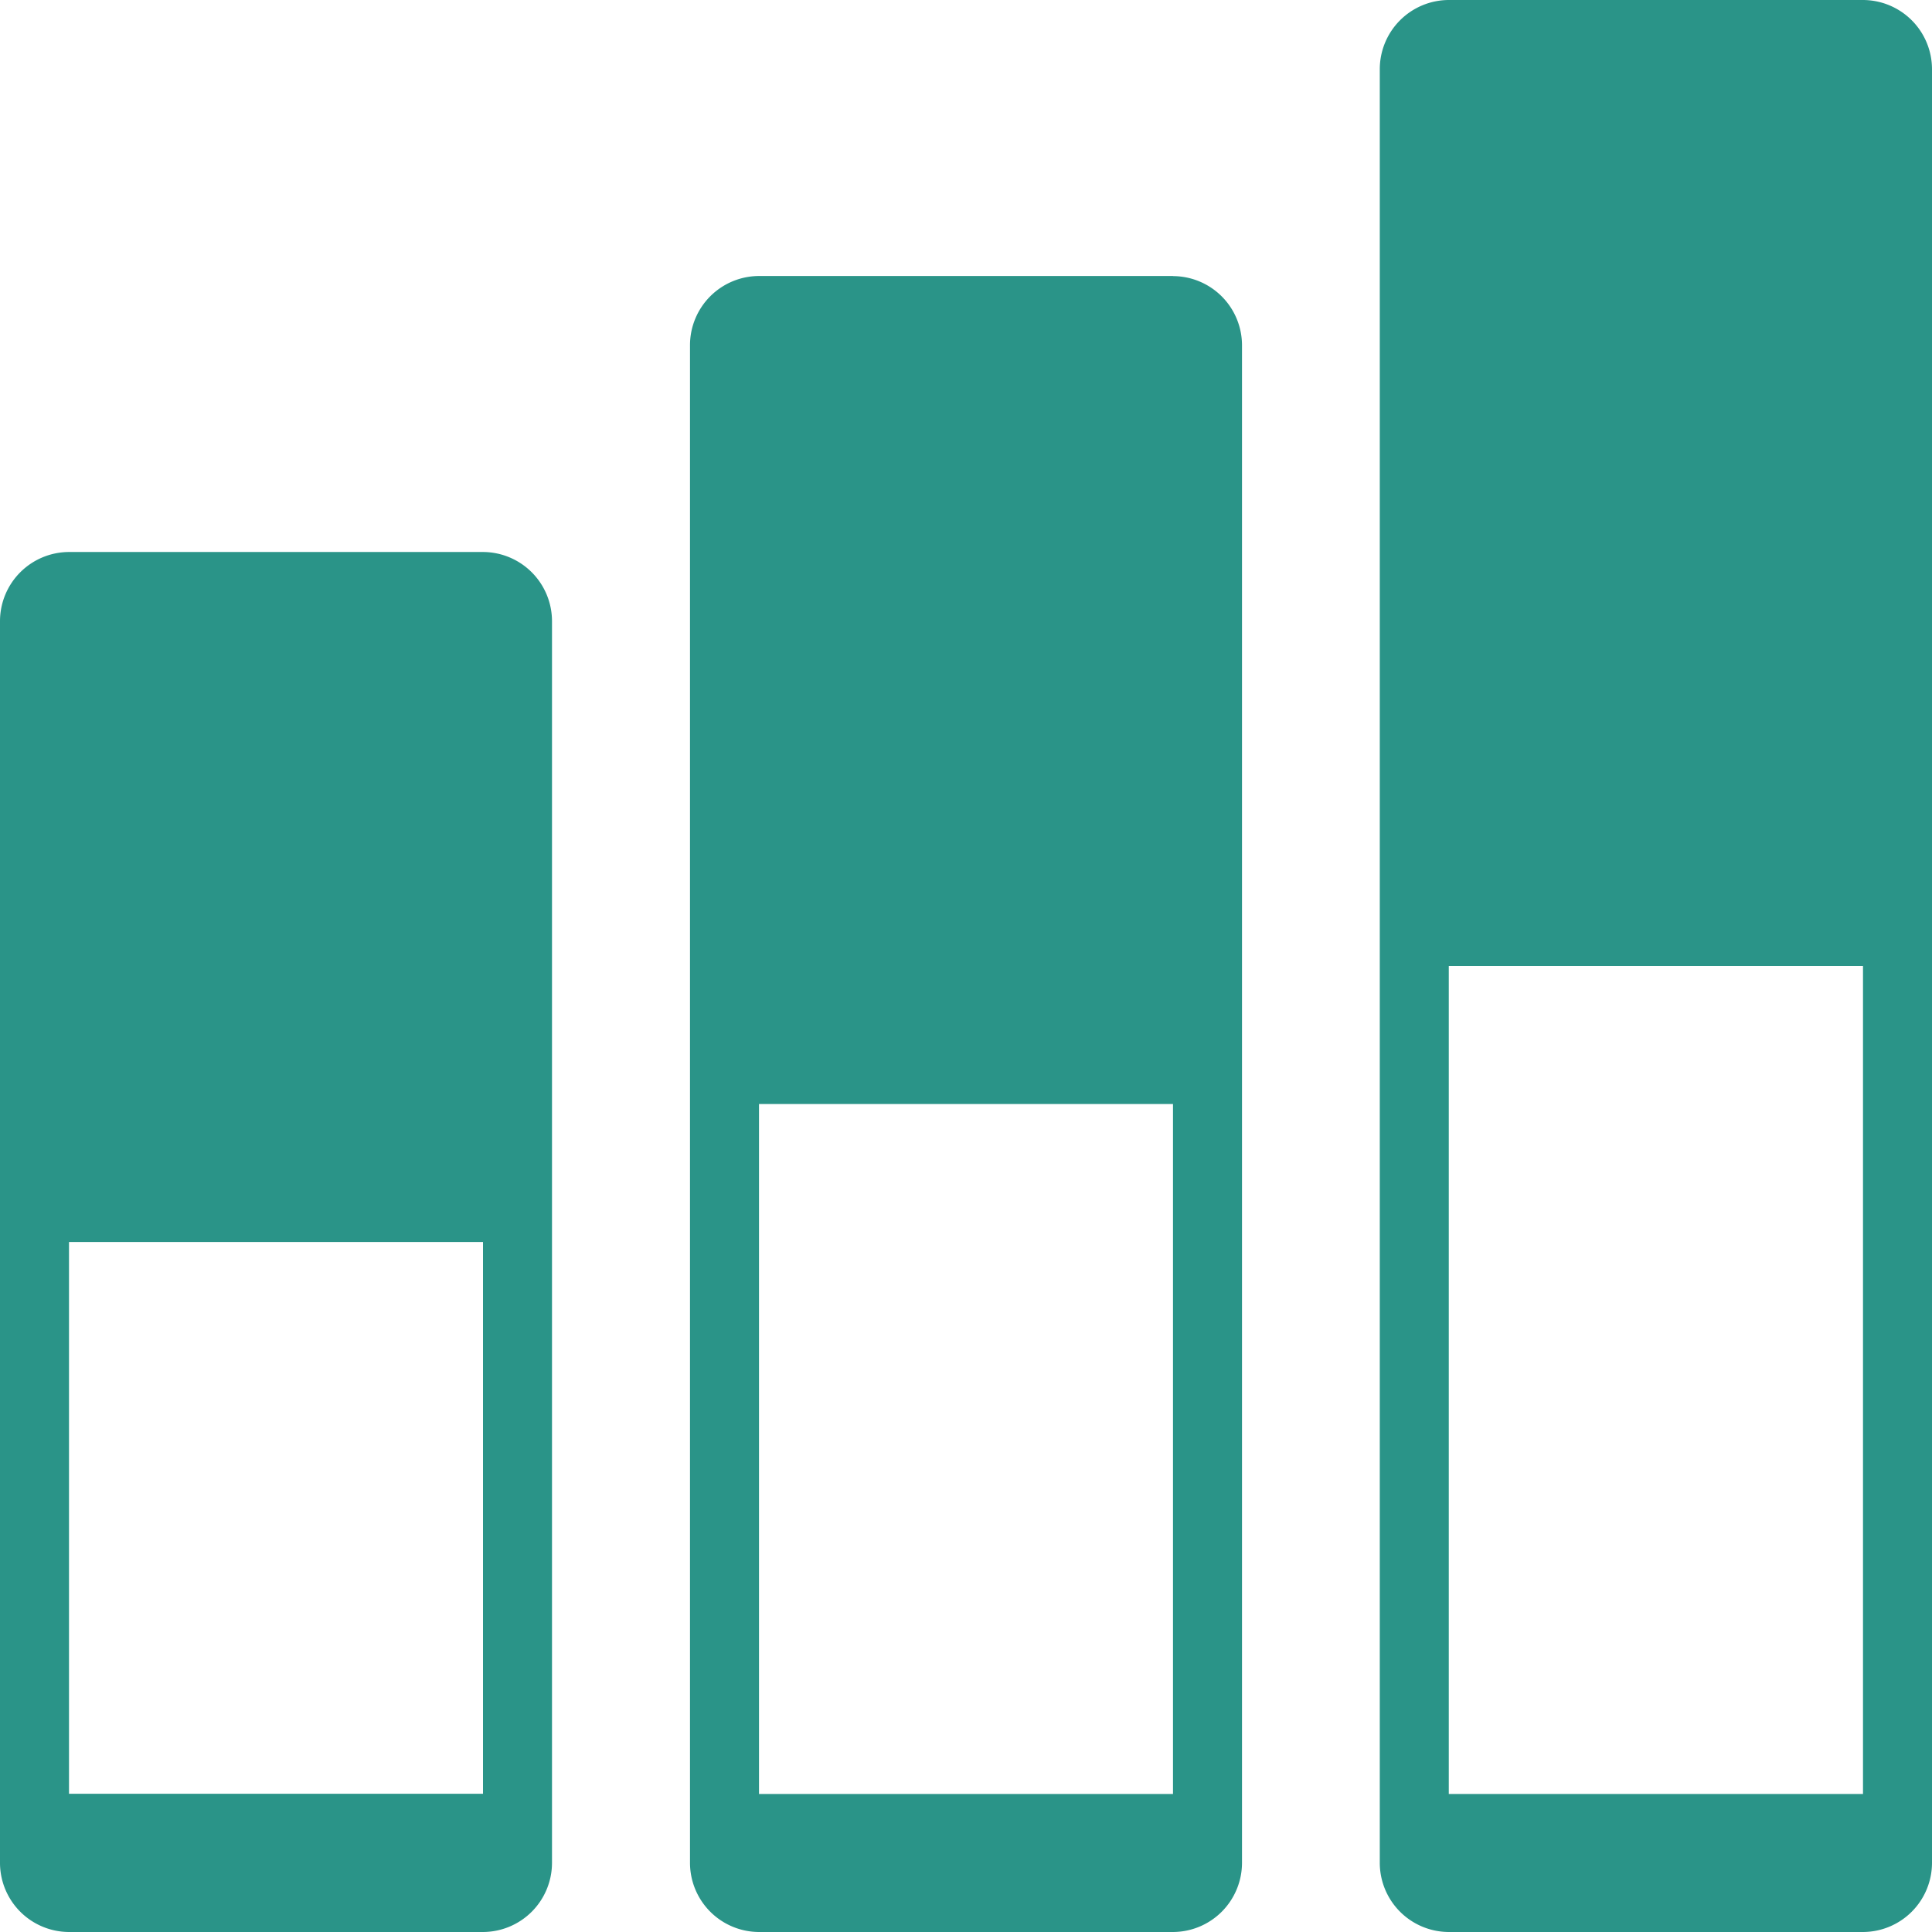<svg xmlns="http://www.w3.org/2000/svg" width="18.004" height="18.004" viewBox="0 0 18.004 18.004">
  <path id="reqstatus" d="M9,10.928H5.142a.645.645,0,0,0-.643.643V23.145a.645.645,0,0,0,.643.643H9a.645.645,0,0,0,.643-.643V11.571A.645.645,0,0,0,9,10.928ZM9,22.5H5.142V17.358H9ZM15.43,8.356H11.572A.645.645,0,0,0,10.929,9V23.145a.645.645,0,0,0,.643.643H15.43a.645.645,0,0,0,.643-.643V9a.645.645,0,0,0-.643-.643Zm0,14.146H11.572v-6.43H15.43ZM21.86,5.784H18a.645.645,0,0,0-.643.643V23.145a.645.645,0,0,0,.643.643H21.86a.645.645,0,0,0,.643-.643V6.427a.645.645,0,0,0-.643-.643Zm0,16.718H18V14.786H21.86Z" transform="translate(-4.499 -5.784)" fill="#2a9488"/>
</svg>
